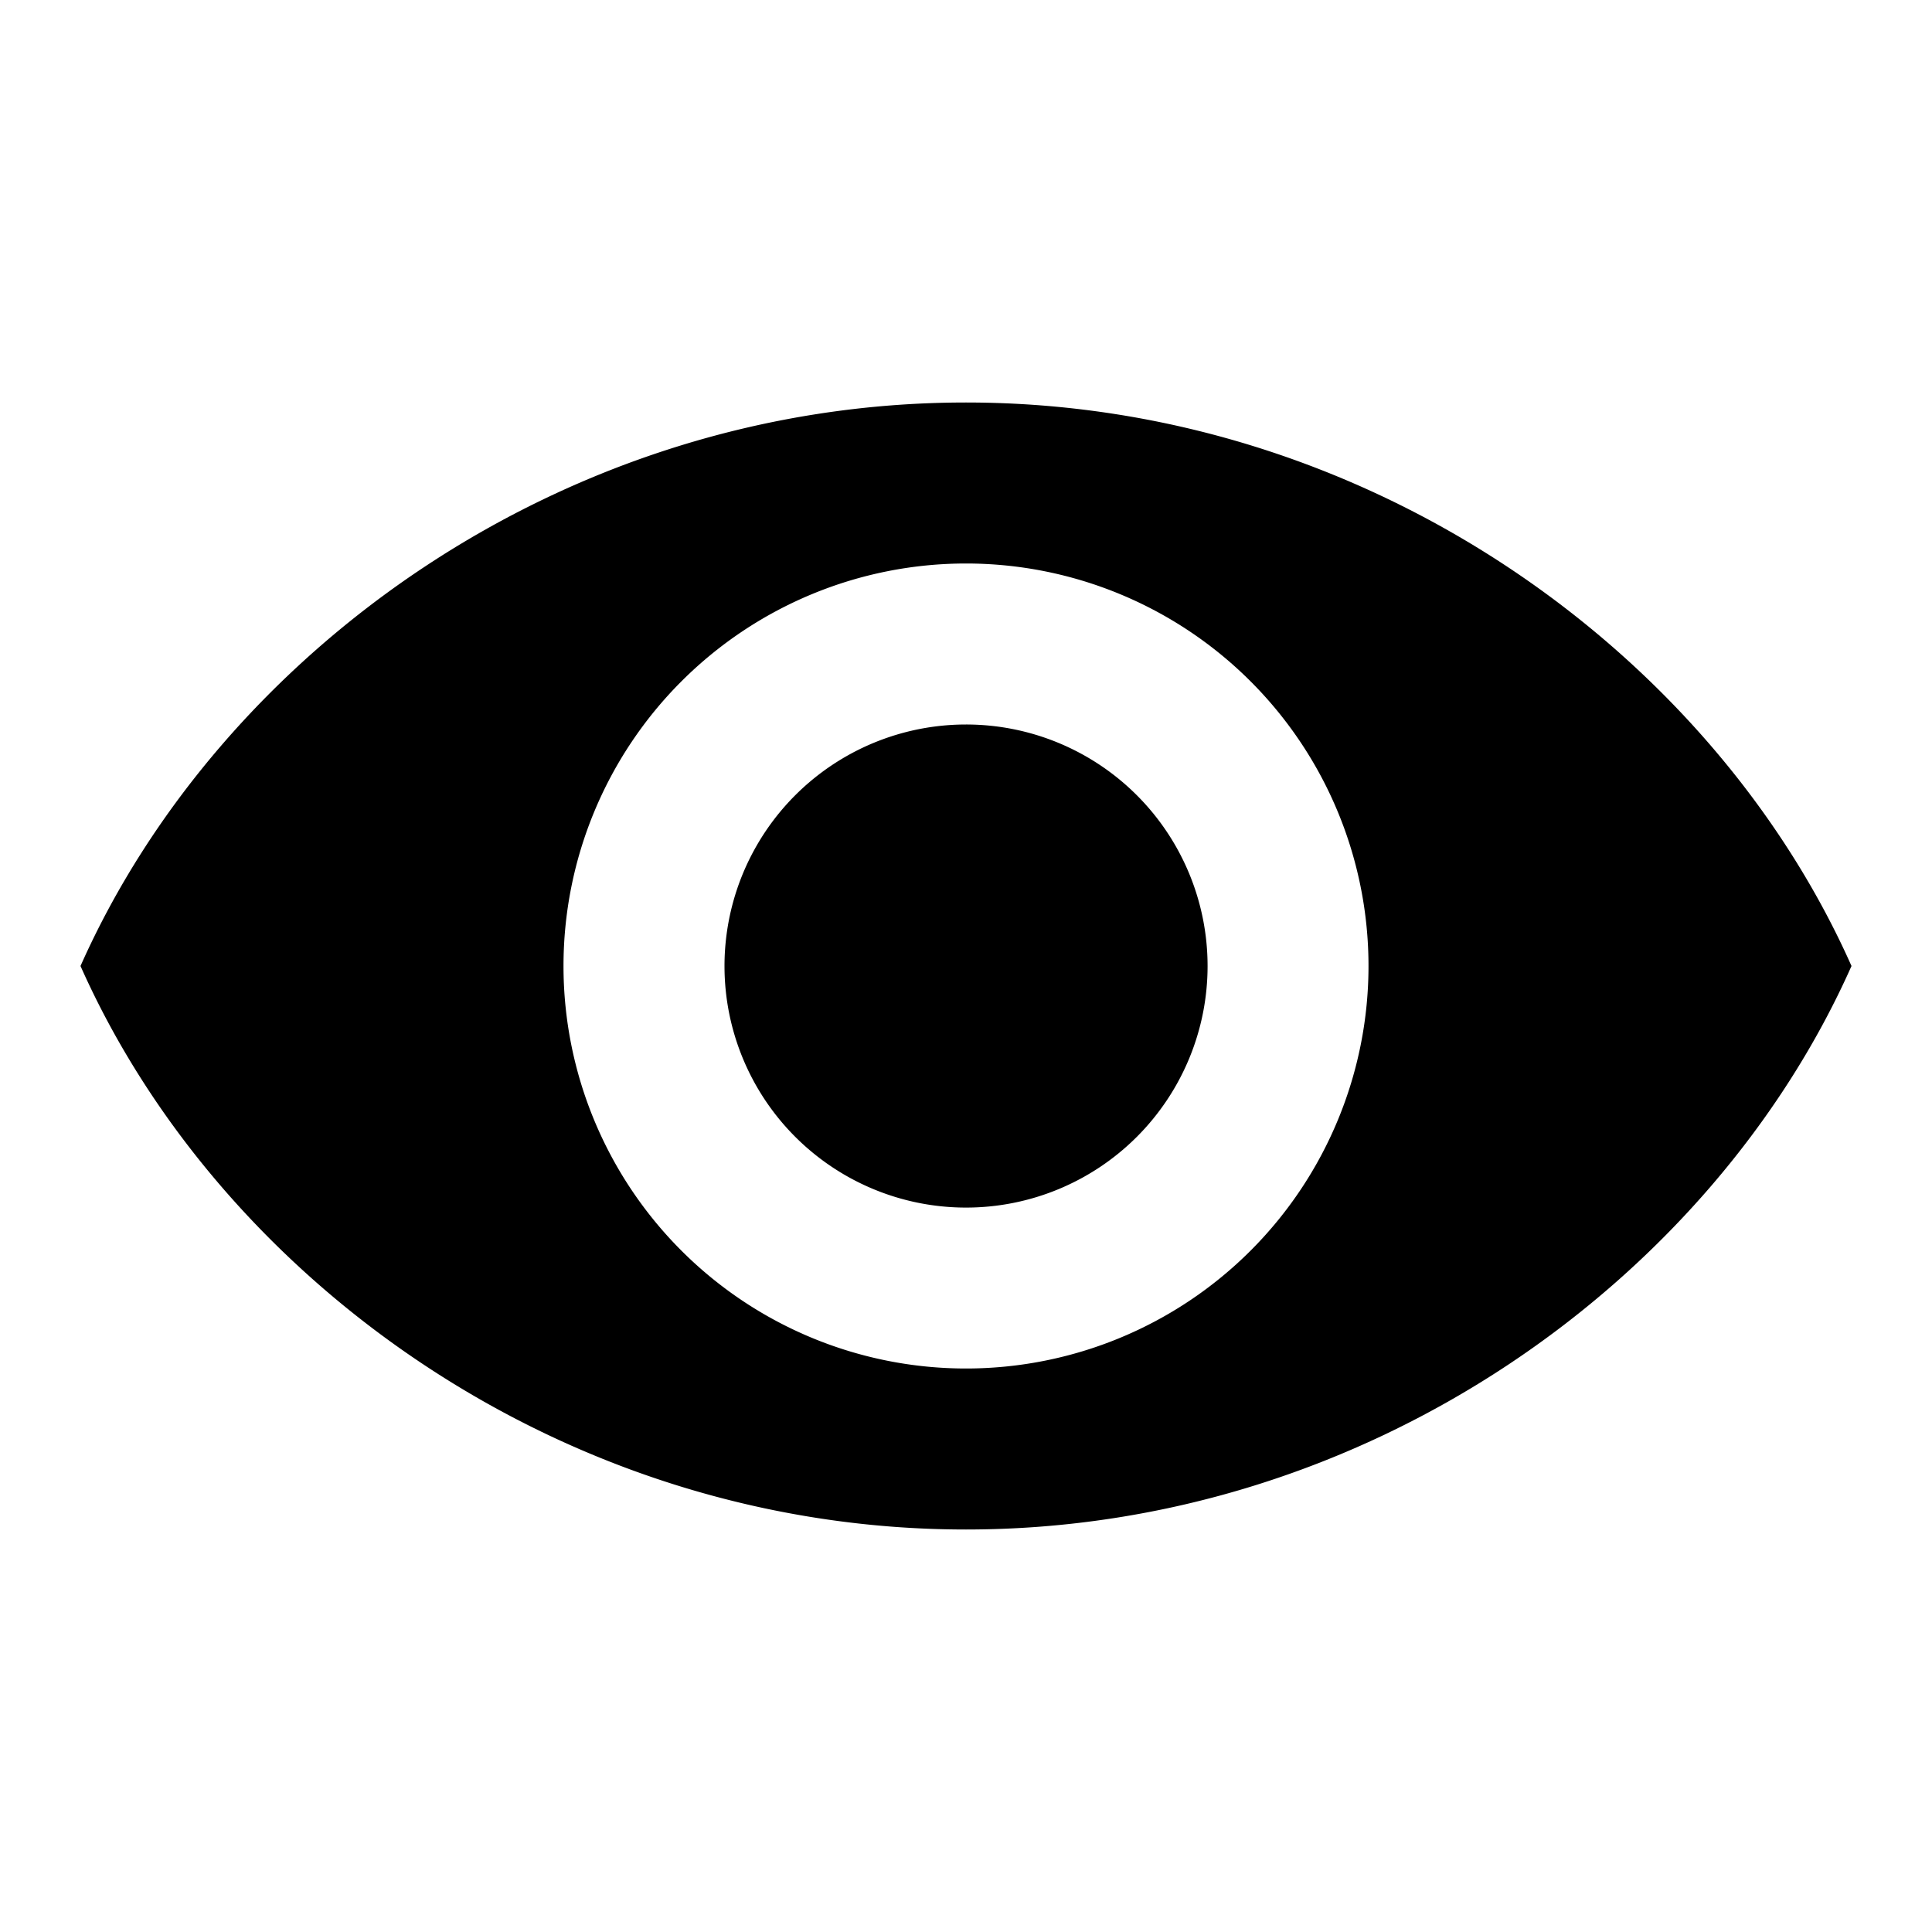 <svg xmlns="http://www.w3.org/2000/svg" fill="currentColor" viewBox="0 0 24 24">
  <path d="M12 5C7 5 2.73 8.11 1 12c1.73 3.89 6 7 11 7s9.27-3.11 11-7c-1.73-3.89-6-7-11-7Zm0 12a5 5 0 1 1 0-10 5 5 0 0 1 0 10Zm0-8a3 3 0 1 0 .001 6.001A3 3 0 0 0 12 9Z"/>
</svg>

